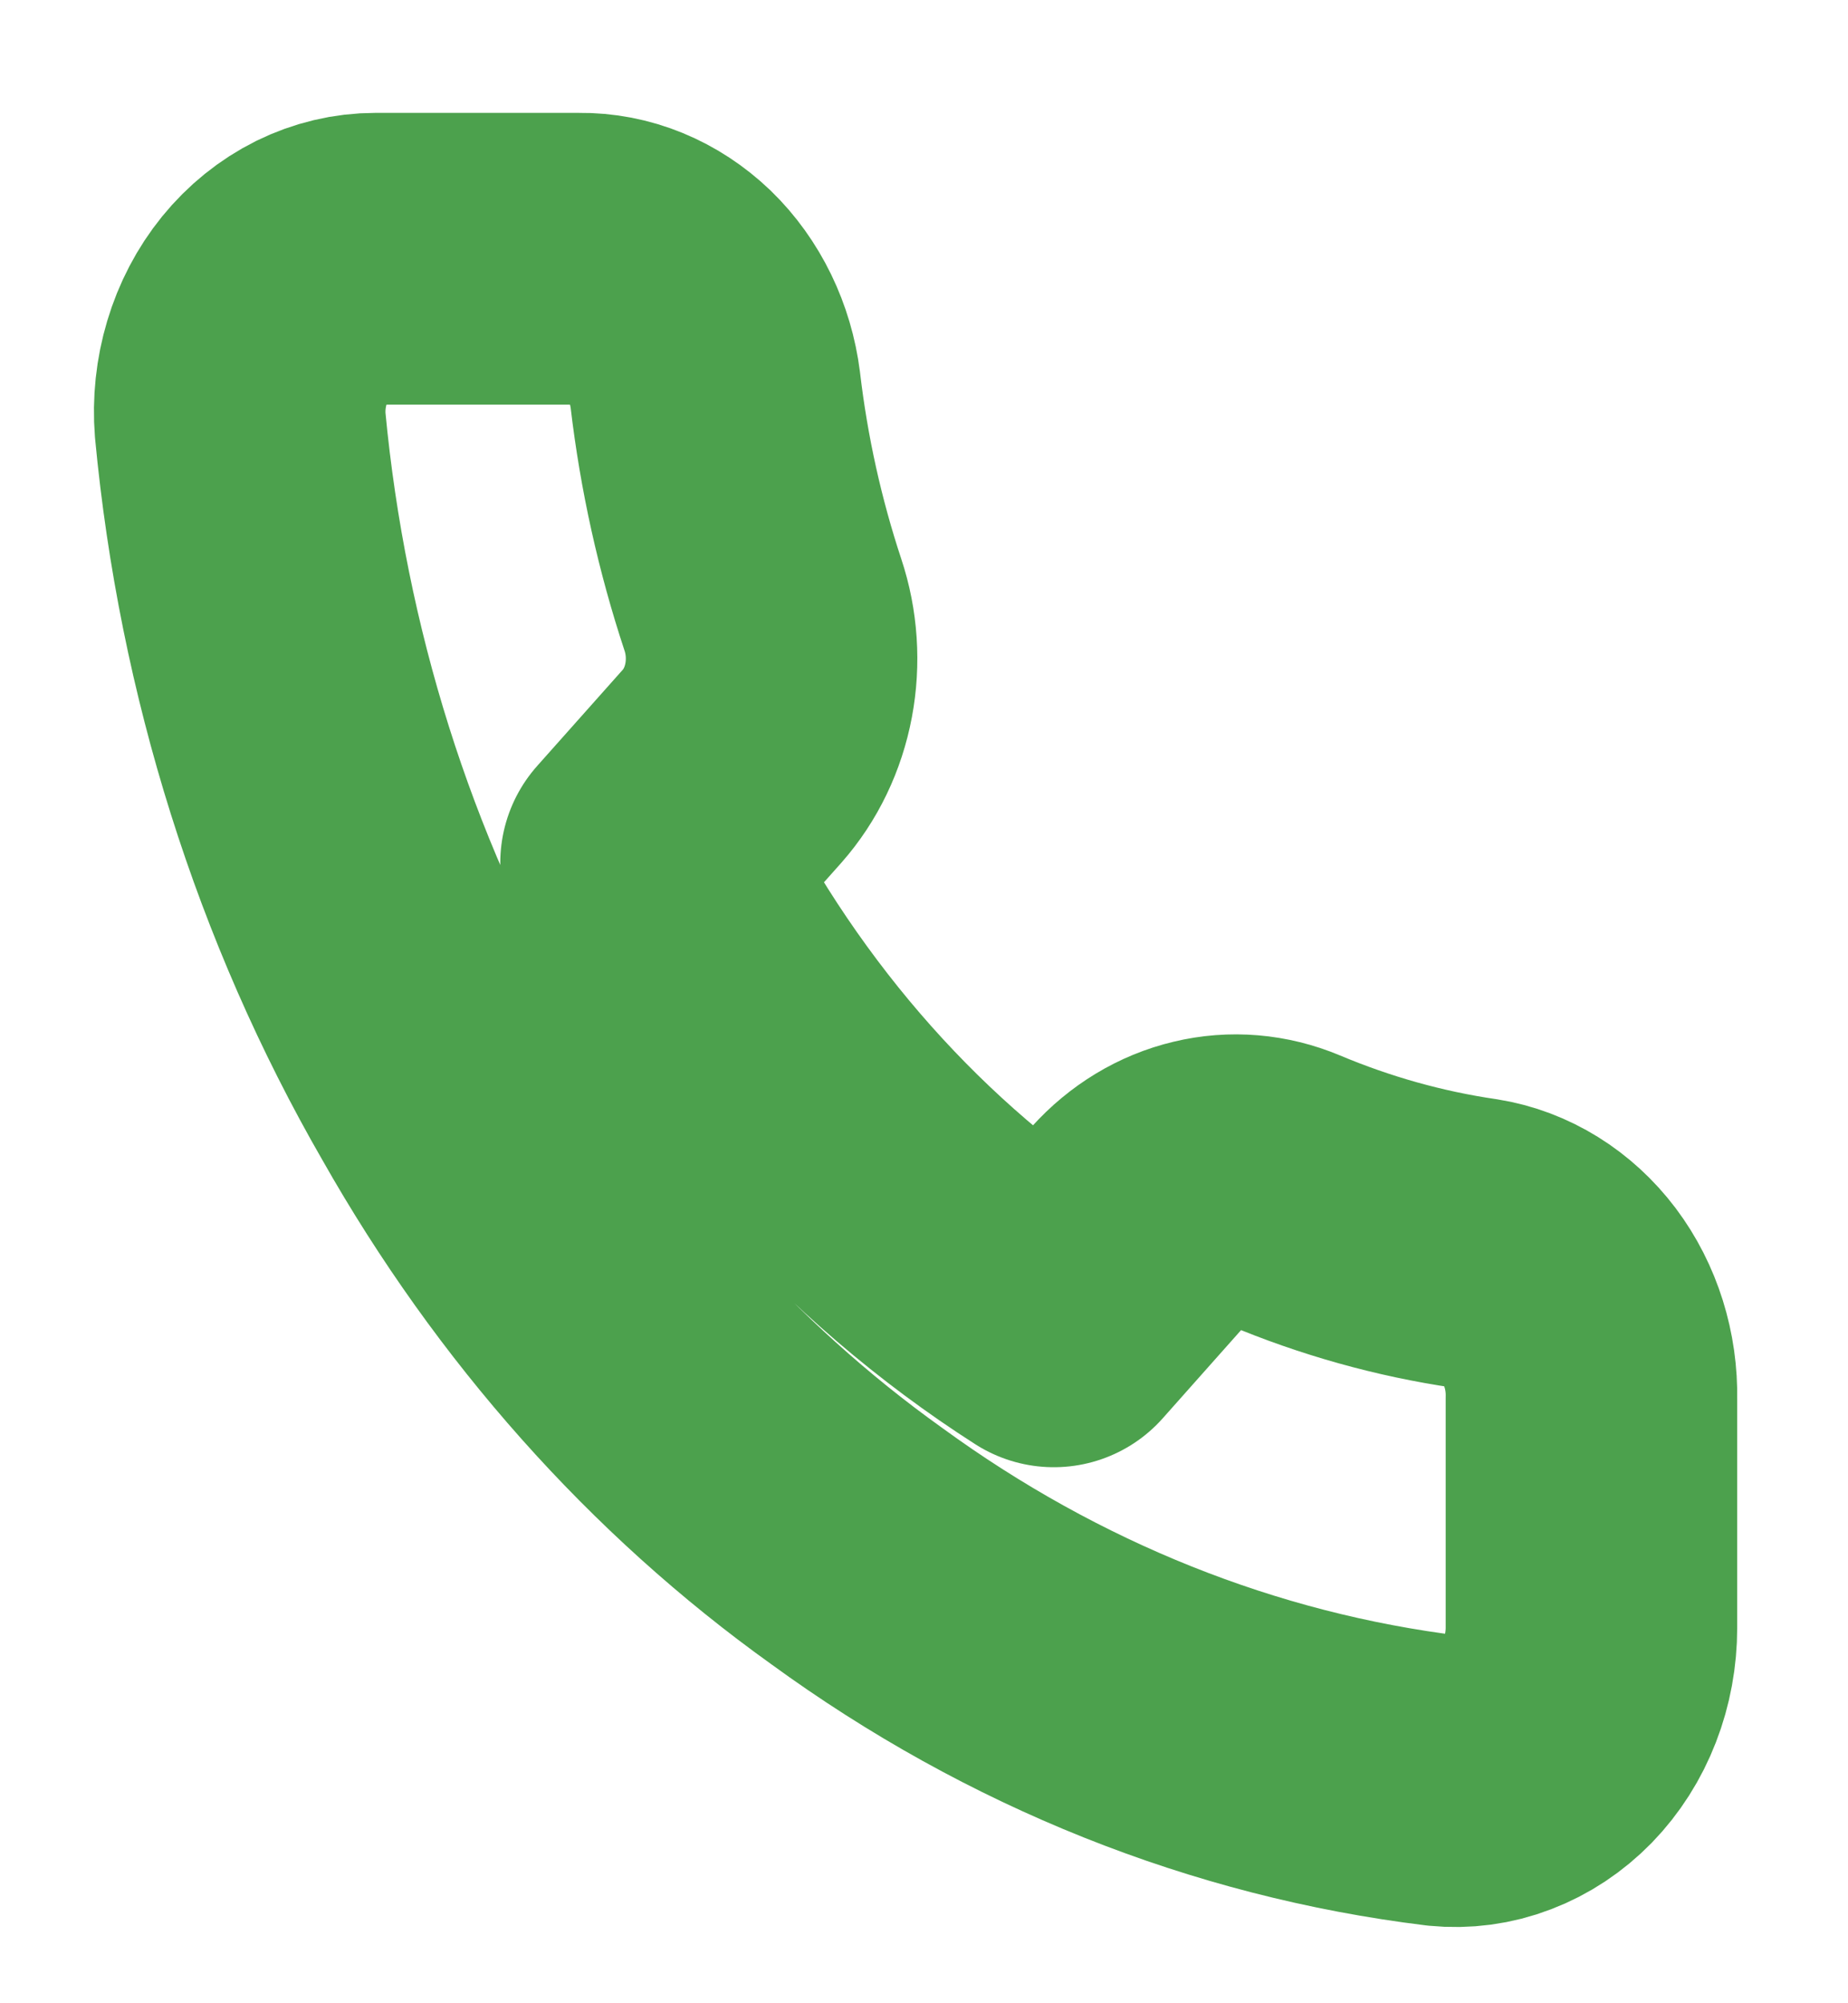 <svg width="12" height="13" viewBox="0 0 12 13" fill="none" xmlns="http://www.w3.org/2000/svg">
<path d="M10.334 9.076V10.563C10.334 10.701 10.309 10.838 10.26 10.964C10.211 11.091 10.139 11.204 10.048 11.298C9.957 11.391 9.85 11.462 9.734 11.506C9.618 11.551 9.494 11.567 9.372 11.555C8.014 11.389 6.709 10.868 5.563 10.033C4.497 9.271 3.593 8.256 2.915 7.058C2.169 5.765 1.705 4.292 1.56 2.76C1.549 2.622 1.564 2.484 1.603 2.354C1.642 2.223 1.705 2.103 1.787 2.002C1.87 1.9 1.971 1.819 2.083 1.763C2.195 1.708 2.316 1.679 2.438 1.679H3.762C3.977 1.676 4.184 1.762 4.347 1.918C4.509 2.075 4.615 2.293 4.645 2.531C4.701 3.007 4.805 3.475 4.954 3.925C5.013 4.102 5.026 4.295 4.991 4.48C4.956 4.666 4.874 4.836 4.755 4.971L4.195 5.6C4.823 6.842 5.738 7.869 6.843 8.575L7.403 7.945C7.523 7.812 7.675 7.72 7.84 7.681C8.005 7.641 8.177 7.656 8.335 7.722C8.735 7.89 9.151 8.007 9.575 8.069C9.789 8.103 9.985 8.225 10.125 8.41C10.265 8.596 10.339 8.833 10.334 9.076Z" stroke="#4CA14D" stroke-width="1.893" stroke-linecap="round" stroke-linejoin="round"/>
</svg>
